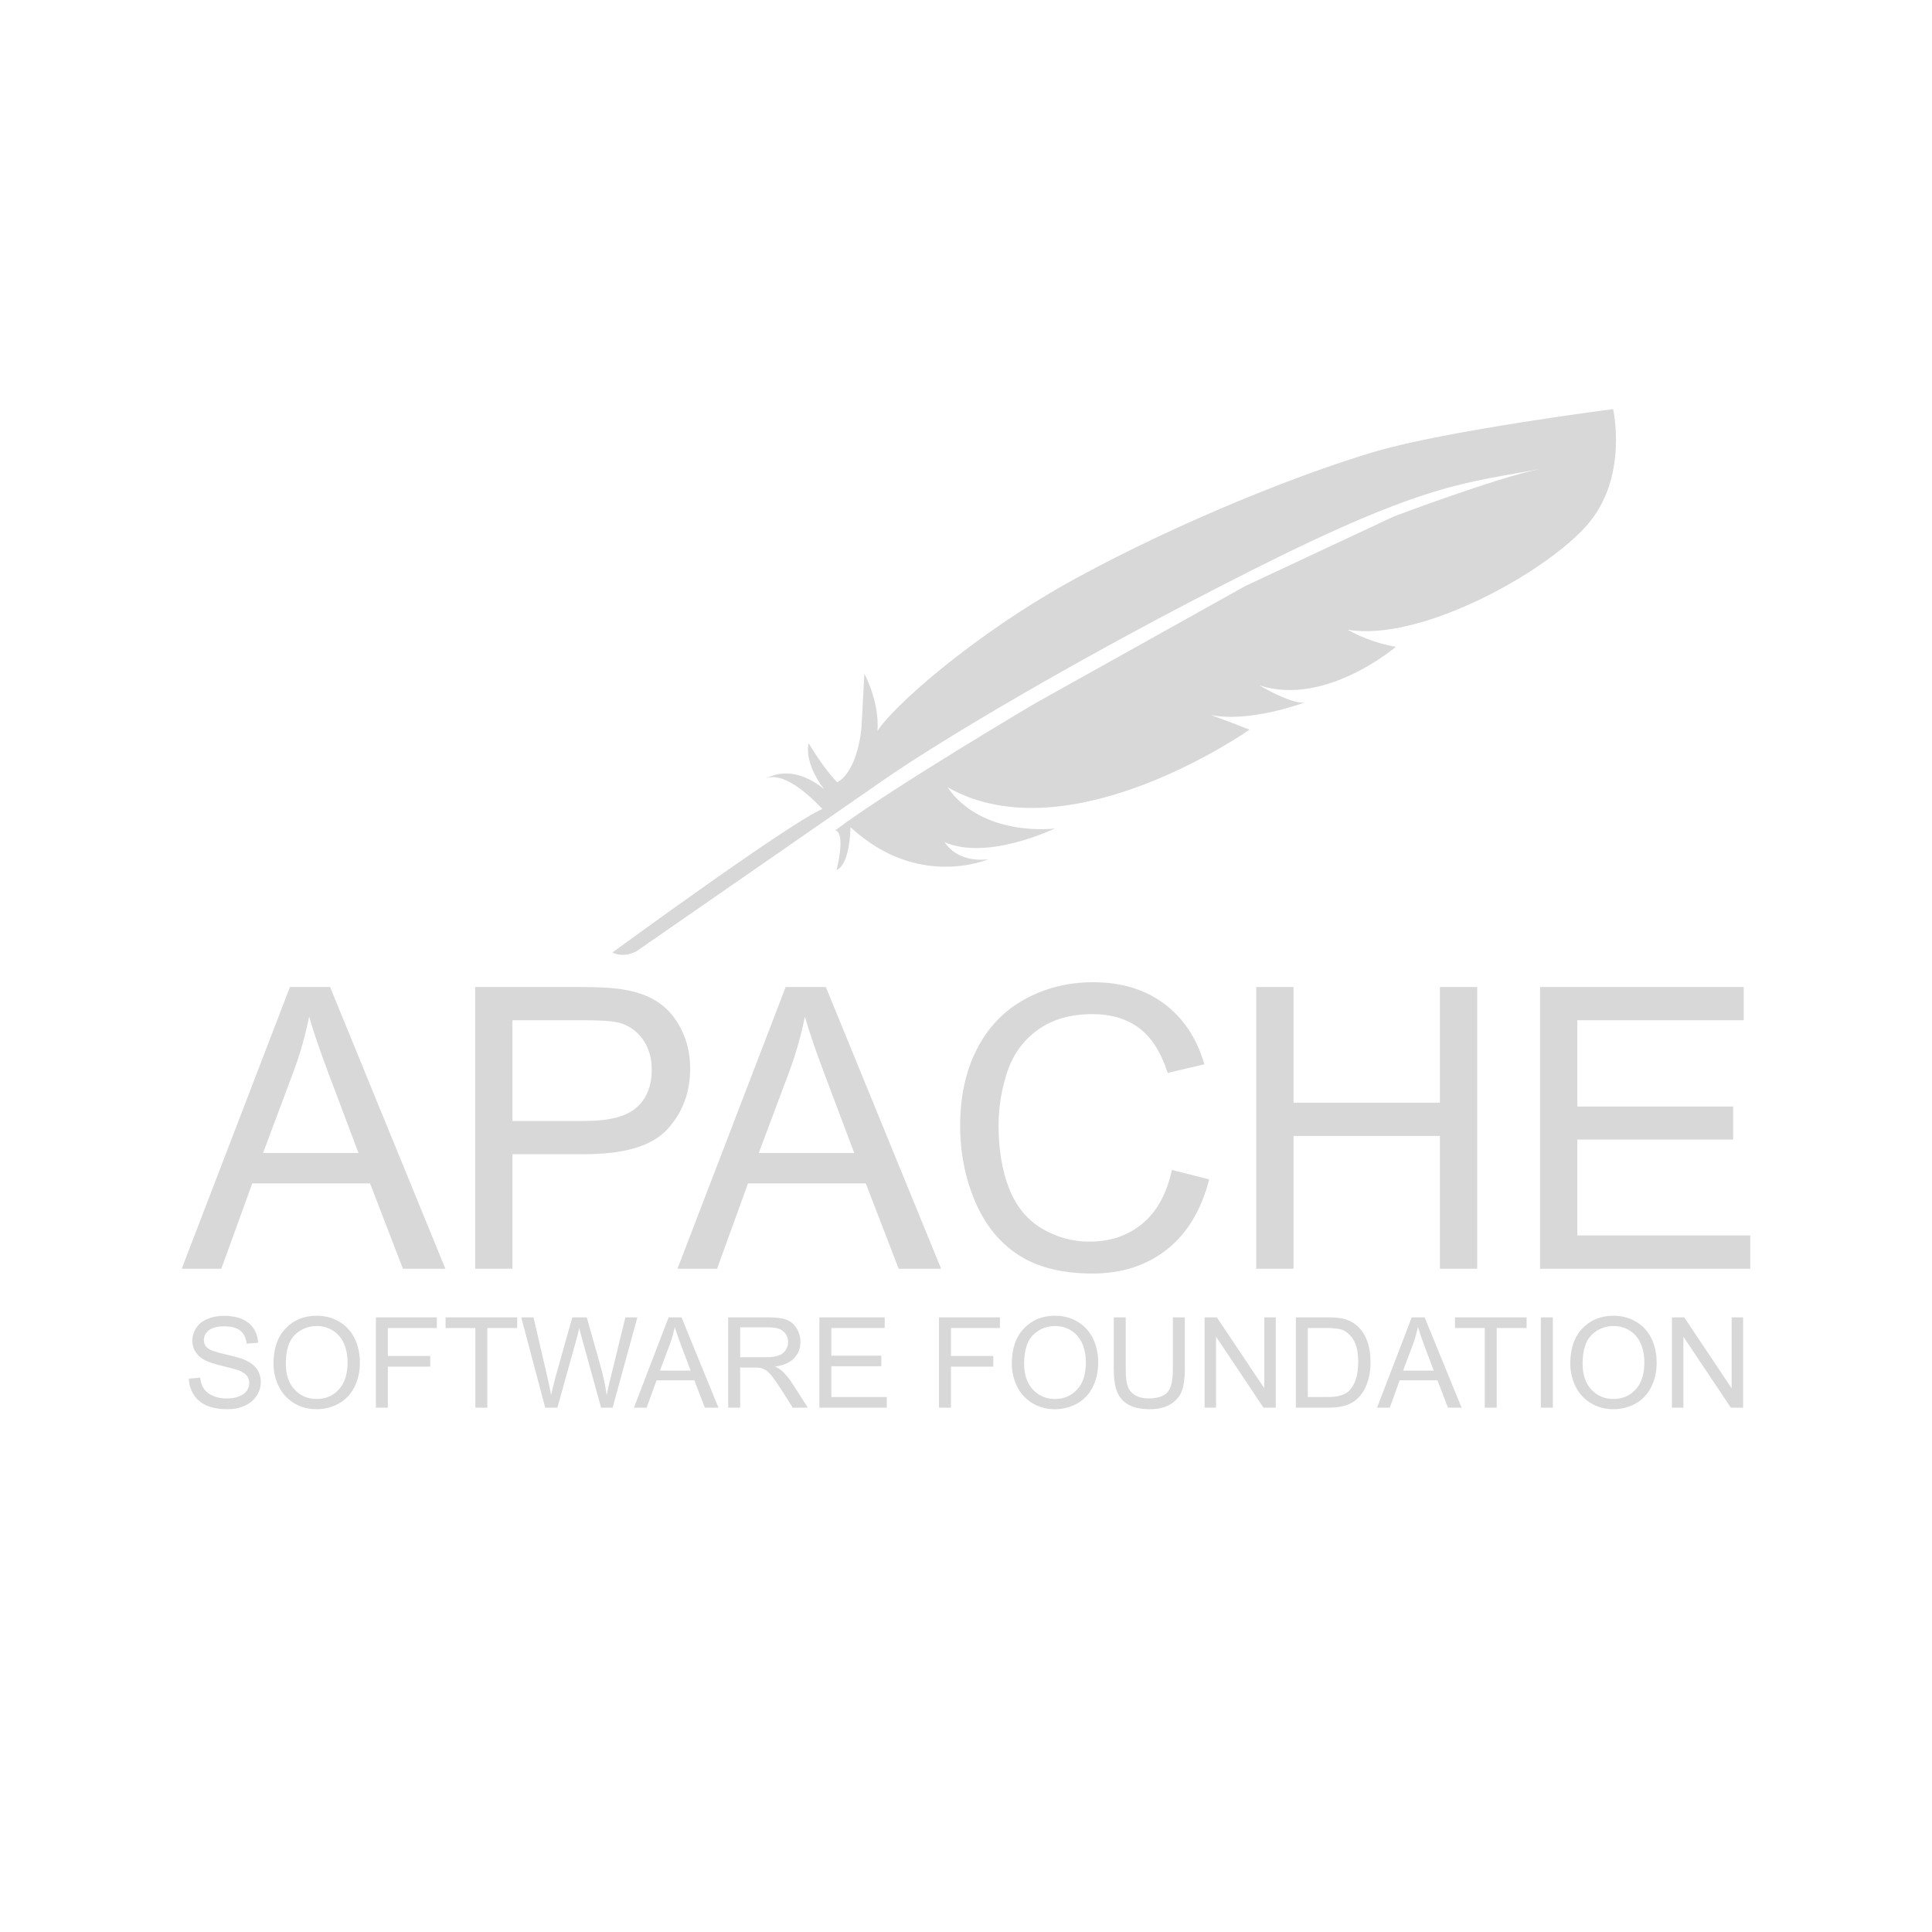 <?xml version="1.0" encoding="UTF-8" standalone="no"?><!DOCTYPE svg PUBLIC "-//W3C//DTD SVG 1.1//EN" "http://www.w3.org/Graphics/SVG/1.1/DTD/svg11.dtd"><svg width="100%" height="100%" viewBox="0 0 400 400" version="1.1" xmlns="http://www.w3.org/2000/svg" xmlns:xlink="http://www.w3.org/1999/xlink" xml:space="preserve" xmlns:serif="http://www.serif.com/" style="fill-rule:evenodd;clip-rule:evenodd;stroke-linejoin:round;stroke-miterlimit:2;"><path d="M158.625,161.175c-0.264,0.152 -0.403,0.258 -0.403,0.258c0,0 0.128,-0.127 0.403,-0.258Zm160.235,-64.095c-15.166,2.969 -23.187,2.592 -59.524,20.901c-36.733,18.509 -65.496,35.925 -76.335,43.461c-10.84,7.536 -51.241,35.517 -51.241,35.517c0,-0 -2.549,1.478 -4.957,0.238c-0,-0 36.495,-26.718 43.457,-29.714c-7.034,-7.44 -10.526,-6.84 -11.635,-6.308c1.345,-0.775 5.94,-2.73 11.979,2.209c-4.377,-5.838 -3.173,-9.5 -3.173,-9.5c-0,0 3.093,5.272 5.914,8.072c3.98,-2.163 4.937,-9.959 5.03,-11.534c0.093,-1.574 0.578,-10.949 0.578,-10.949c0,-0 3.138,5.709 2.728,11.863c2.83,-4.659 19.609,-19.922 41.339,-31.749c21.729,-11.827 46.598,-21.646 61.578,-26.063c14.981,-4.416 49.378,-8.826 49.378,-8.826c-0,0 3.191,13.904 -5.165,23.757c-8.356,9.852 -34.701,24.551 -49.832,21.912c5.31,2.952 10.027,3.536 10.027,3.536c0,-0 -14.516,12.457 -28.226,8.005c7.328,4.243 9.369,3.521 9.369,3.521c-0,-0 -11.389,4.282 -19.461,2.594c5.869,2.165 8.014,3.046 8.014,3.046c-0,0 -37.35,26.288 -62.54,11.909c7.258,10.481 22.22,8.556 22.22,8.556c0,-0 -13.972,6.75 -22.835,2.811c3.145,4.657 9.112,3.529 9.112,3.529c-0,-0 -14.553,6.396 -28.568,-6.622c-0.226,8.273 -2.888,8.877 -2.888,8.877c-0,0 1.986,-7.616 -0.247,-8.227c11.229,-8.491 41.225,-26.209 41.225,-26.209l43.631,-24.359l30.792,-14.411c-0,0 21.027,-7.954 30.256,-9.843c0.165,-0.033 0.331,-0.065 0.497,-0.099c-0.161,0.031 -0.327,0.064 -0.497,0.099Zm-281.233,165.594l22.398,-58.321l8.315,-0l23.869,58.321l-8.792,-0l-6.803,-17.663l-24.386,-0l-6.405,17.663l-8.196,-0Zm16.828,-23.949l19.772,-0l-6.086,-16.152c-1.857,-4.906 -3.236,-8.938 -4.138,-12.094c-0.742,3.74 -1.79,7.453 -3.143,11.139l-6.405,17.107Zm43.92,23.949l0,-58.321l22,-0c3.872,-0 6.829,0.185 8.872,0.557c2.864,0.477 5.264,1.385 7.2,2.725c1.936,1.339 3.495,3.216 4.675,5.629c1.18,2.413 1.77,5.066 1.77,7.957c0,4.959 -1.578,9.156 -4.734,12.591c-3.156,3.434 -8.858,5.152 -17.107,5.152l-14.958,-0l0,23.71l-7.718,-0Zm7.718,-30.593l15.078,0c4.986,0 8.527,-0.928 10.622,-2.785c2.095,-1.856 3.143,-4.469 3.143,-7.837c-0,-2.44 -0.617,-4.528 -1.85,-6.266c-1.234,-1.737 -2.858,-2.884 -4.874,-3.441c-1.299,-0.345 -3.699,-0.517 -7.2,-0.517l-14.919,0l0,20.846Zm34.173,30.593l22.398,-58.321l8.315,-0l23.869,58.321l-8.792,-0l-6.803,-17.663l-24.386,-0l-6.405,17.663l-8.196,-0Zm16.828,-23.949l19.772,-0l-6.086,-16.152c-1.857,-4.906 -3.236,-8.938 -4.138,-12.094c-0.742,3.74 -1.79,7.453 -3.143,11.139l-6.405,17.107Zm85.533,3.501l7.718,1.949c-1.618,6.339 -4.529,11.172 -8.732,14.501c-4.204,3.328 -9.343,4.993 -15.416,4.993c-6.286,-0 -11.398,-1.28 -15.336,-3.839c-3.939,-2.56 -6.936,-6.266 -8.991,-11.12c-2.056,-4.853 -3.083,-10.065 -3.083,-15.634c-0,-6.074 1.16,-11.371 3.481,-15.893c2.32,-4.522 5.622,-7.957 9.905,-10.304c4.284,-2.347 8.998,-3.521 14.143,-3.521c5.835,0 10.741,1.485 14.72,4.456c3.978,2.97 6.75,7.147 8.314,12.531l-7.598,1.791c-1.353,-4.244 -3.315,-7.334 -5.888,-9.27c-2.573,-1.936 -5.808,-2.904 -9.707,-2.904c-4.482,0 -8.228,1.074 -11.239,3.222c-3.01,2.149 -5.125,5.033 -6.345,8.653c-1.22,3.62 -1.83,7.353 -1.83,11.199c0,4.96 0.723,9.289 2.168,12.989c1.446,3.7 3.693,6.465 6.743,8.295c3.05,1.83 6.352,2.745 9.906,2.745c4.323,-0 7.983,-1.247 10.98,-3.74c2.997,-2.493 5.026,-6.193 6.087,-11.099Zm17.465,20.448l-0,-58.321l7.717,-0l0,23.949l30.315,-0l-0,-23.949l7.718,-0l-0,58.321l-7.718,-0l-0,-27.49l-30.315,0l0,27.49l-7.717,-0Zm58.758,-0l0,-58.321l42.17,-0l0,6.882l-34.452,0l0,17.862l32.264,0l-0,6.843l-32.264,0l0,19.852l35.805,-0l-0,6.882l-43.523,-0Zm-279.741,22.76l2.334,-0.204c0.111,0.936 0.368,1.703 0.772,2.303c0.404,0.599 1.031,1.084 1.882,1.454c0.85,0.37 1.807,0.555 2.87,0.555c0.944,-0 1.777,-0.14 2.5,-0.421c0.723,-0.281 1.261,-0.665 1.614,-1.154c0.353,-0.489 0.529,-1.023 0.529,-1.601c0,-0.587 -0.17,-1.1 -0.51,-1.538c-0.34,-0.438 -0.901,-0.805 -1.684,-1.103c-0.502,-0.196 -1.611,-0.5 -3.329,-0.912c-1.718,-0.413 -2.922,-0.802 -3.61,-1.167c-0.893,-0.468 -1.559,-1.048 -1.997,-1.742c-0.438,-0.693 -0.657,-1.469 -0.657,-2.328c0,-0.944 0.268,-1.826 0.804,-2.647c0.536,-0.82 1.318,-1.443 2.347,-1.868c1.029,-0.426 2.173,-0.638 3.432,-0.638c1.386,-0 2.608,0.223 3.667,0.669c1.059,0.447 1.873,1.104 2.443,1.971c0.57,0.868 0.876,1.85 0.918,2.947l-2.372,0.179c-0.128,-1.182 -0.559,-2.075 -1.295,-2.679c-0.736,-0.604 -1.822,-0.906 -3.259,-0.906c-1.497,0 -2.588,0.274 -3.272,0.823c-0.685,0.548 -1.027,1.21 -1.027,1.984c-0,0.671 0.242,1.224 0.727,1.658c0.476,0.434 1.72,0.878 3.731,1.333c2.011,0.455 3.391,0.853 4.14,1.193c1.088,0.501 1.892,1.137 2.411,1.907c0.518,0.769 0.778,1.656 0.778,2.659c-0,0.995 -0.285,1.933 -0.855,2.813c-0.57,0.88 -1.388,1.565 -2.456,2.054c-1.067,0.489 -2.268,0.734 -3.603,0.734c-1.693,-0 -3.111,-0.247 -4.255,-0.74c-1.143,-0.494 -2.041,-1.236 -2.691,-2.226c-0.651,-0.991 -0.993,-2.111 -1.027,-3.362Zm17.515,-3.099c-0,-3.105 0.833,-5.535 2.5,-7.291c1.667,-1.756 3.818,-2.634 6.455,-2.634c1.726,0 3.282,0.412 4.668,1.237c1.387,0.825 2.443,1.976 3.17,3.451c0.728,1.476 1.091,3.149 1.091,5.02c0,1.896 -0.383,3.593 -1.148,5.09c-0.765,1.496 -1.85,2.629 -3.253,3.399c-1.403,0.77 -2.917,1.155 -4.541,1.155c-1.761,-0 -3.334,-0.426 -4.72,-1.276c-1.386,-0.85 -2.437,-2.011 -3.151,-3.483c-0.714,-1.471 -1.071,-3.027 -1.071,-4.668Zm2.551,0.038c-0,2.253 0.606,4.029 1.818,5.326c1.212,1.297 2.732,1.945 4.56,1.945c1.863,0 3.395,-0.655 4.599,-1.964c1.203,-1.31 1.805,-3.168 1.805,-5.575c-0,-1.522 -0.257,-2.851 -0.772,-3.986c-0.514,-1.136 -1.267,-2.016 -2.258,-2.641c-0.991,-0.625 -2.102,-0.938 -3.336,-0.938c-1.752,0 -3.259,0.602 -4.522,1.805c-1.263,1.204 -1.894,3.213 -1.894,6.028Zm18.65,9.07l-0,-18.701l12.616,-0l0,2.207l-10.141,-0l-0,5.791l8.776,-0l0,2.207l-8.776,-0l-0,8.496l-2.475,-0Zm20.589,-0l-0,-16.494l-6.162,-0l0,-2.207l14.823,-0l0,2.207l-6.186,-0l-0,16.494l-2.475,-0Zm14.466,-0l-4.963,-18.701l2.539,-0l2.845,12.259c0.306,1.284 0.569,2.559 0.791,3.827c0.476,-1.999 0.756,-3.151 0.841,-3.457l3.559,-12.629l2.986,-0l2.678,9.465c0.672,2.347 1.157,4.554 1.455,6.621c0.238,-1.183 0.548,-2.539 0.931,-4.07l2.934,-12.016l2.487,-0l-5.128,18.701l-2.385,-0l-3.942,-14.249c-0.332,-1.191 -0.527,-1.922 -0.587,-2.194c-0.195,0.859 -0.378,1.59 -0.548,2.194l-3.968,14.249l-2.525,-0Zm18.369,-0l7.182,-18.701l2.666,-0l7.654,18.701l-2.819,-0l-2.182,-5.664l-7.819,-0l-2.054,5.664l-2.628,-0Zm5.396,-7.68l6.34,0l-1.952,-5.179c-0.595,-1.573 -1.037,-2.866 -1.326,-3.878c-0.239,1.199 -0.575,2.39 -1.008,3.572l-2.054,5.485Zm14.121,7.68l0,-18.701l8.292,-0c1.667,-0 2.934,0.168 3.802,0.504c0.867,0.335 1.56,0.929 2.079,1.779c0.519,0.851 0.778,1.79 0.778,2.819c-0,1.327 -0.429,2.445 -1.288,3.355c-0.859,0.91 -2.186,1.488 -3.98,1.735c0.654,0.315 1.152,0.625 1.492,0.931c0.723,0.664 1.408,1.493 2.054,2.488l3.253,5.09l-3.113,-0l-2.475,-3.891c-0.722,-1.123 -1.318,-1.982 -1.785,-2.577c-0.468,-0.595 -0.887,-1.012 -1.257,-1.25c-0.37,-0.238 -0.746,-0.404 -1.129,-0.497c-0.281,-0.06 -0.74,-0.09 -1.378,-0.09l-2.87,0l0,8.305l-2.475,-0Zm2.475,-10.448l5.32,0c1.131,0 2.015,-0.117 2.653,-0.351c0.638,-0.234 1.123,-0.608 1.454,-1.122c0.332,-0.515 0.498,-1.074 0.498,-1.678c-0,-0.884 -0.321,-1.611 -0.963,-2.181c-0.643,-0.57 -1.657,-0.855 -3.043,-0.855l-5.919,0l0,6.187Zm16.405,10.448l-0,-18.701l13.522,-0l-0,2.207l-11.047,-0l-0,5.727l10.345,0l0,2.194l-10.345,0l-0,6.366l11.481,-0l-0,2.207l-13.956,-0Zm24.76,-0l0,-18.701l12.616,-0l0,2.207l-10.141,-0l0,5.791l8.776,-0l0,2.207l-8.776,-0l0,8.496l-2.475,-0Zm15.078,-9.108c0,-3.105 0.834,-5.535 2.501,-7.291c1.667,-1.756 3.818,-2.634 6.454,-2.634c1.727,0 3.283,0.412 4.669,1.237c1.387,0.825 2.443,1.976 3.17,3.451c0.727,1.476 1.091,3.149 1.091,5.02c0,1.896 -0.383,3.593 -1.148,5.09c-0.765,1.496 -1.85,2.629 -3.253,3.399c-1.403,0.77 -2.917,1.155 -4.541,1.155c-1.761,-0 -3.334,-0.426 -4.72,-1.276c-1.386,-0.85 -2.437,-2.011 -3.151,-3.483c-0.714,-1.471 -1.072,-3.027 -1.072,-4.668Zm2.552,0.038c-0,2.253 0.606,4.029 1.818,5.326c1.211,1.297 2.732,1.945 4.56,1.945c1.862,0 3.395,-0.655 4.599,-1.964c1.203,-1.31 1.805,-3.168 1.805,-5.575c-0,-1.522 -0.258,-2.851 -0.772,-3.986c-0.515,-1.136 -1.267,-2.016 -2.258,-2.641c-0.991,-0.625 -2.103,-0.938 -3.336,-0.938c-1.752,0 -3.259,0.602 -4.522,1.805c-1.263,1.204 -1.894,3.213 -1.894,6.028Zm30.794,-9.631l2.475,-0l-0,10.804c-0,1.88 -0.213,3.372 -0.638,4.478c-0.425,1.106 -1.193,2.005 -2.303,2.698c-1.11,0.693 -2.566,1.04 -4.369,1.04c-1.752,-0 -3.185,-0.302 -4.299,-0.906c-1.114,-0.604 -1.909,-1.478 -2.385,-2.622c-0.476,-1.143 -0.715,-2.706 -0.715,-4.688l0,-10.804l2.475,-0l0,10.792c0,1.624 0.151,2.821 0.453,3.591c0.302,0.769 0.821,1.362 1.556,1.779c0.736,0.417 1.635,0.625 2.698,0.625c1.82,0 3.117,-0.412 3.891,-1.237c0.774,-0.825 1.161,-2.411 1.161,-4.758l-0,-10.792Zm6.569,18.701l0,-18.701l2.539,-0l9.822,14.682l0,-14.682l2.373,-0l0,18.701l-2.538,-0l-9.823,-14.696l0,14.696l-2.373,-0Zm18.893,-0l-0,-18.701l6.442,-0c1.454,-0 2.564,0.089 3.329,0.268c1.072,0.246 1.986,0.693 2.743,1.339c0.986,0.833 1.724,1.899 2.213,3.195c0.489,1.297 0.734,2.779 0.734,4.446c-0,1.42 -0.166,2.679 -0.498,3.776c-0.332,1.097 -0.757,2.005 -1.276,2.724c-0.518,0.718 -1.086,1.284 -1.702,1.696c-0.617,0.413 -1.361,0.725 -2.233,0.938c-0.872,0.212 -1.873,0.319 -3.004,0.319l-6.748,-0Zm2.475,-2.207l3.992,-0c1.233,-0 2.201,-0.115 2.902,-0.345c0.702,-0.229 1.261,-0.552 1.678,-0.969c0.587,-0.587 1.044,-1.376 1.371,-2.366c0.328,-0.991 0.491,-2.192 0.491,-3.604c0,-1.956 -0.321,-3.459 -0.963,-4.51c-0.642,-1.05 -1.422,-1.754 -2.341,-2.111c-0.663,-0.255 -1.73,-0.382 -3.201,-0.382l-3.929,-0l-0,14.287Zm14.338,2.207l7.182,-18.701l2.666,-0l7.654,18.701l-2.819,-0l-2.182,-5.664l-7.82,-0l-2.053,5.664l-2.628,-0Zm5.396,-7.68l6.34,0l-1.952,-5.179c-0.595,-1.573 -1.037,-2.866 -1.327,-3.878c-0.238,1.199 -0.574,2.39 -1.007,3.572l-2.054,5.485Zm16.902,7.68l0,-16.494l-6.161,-0l-0,-2.207l14.823,-0l-0,2.207l-6.187,-0l-0,16.494l-2.475,-0Zm11.621,-0l0,-18.701l2.475,-0l0,18.701l-2.475,-0Zm6.085,-9.108c0,-3.105 0.834,-5.535 2.5,-7.291c1.667,-1.756 3.819,-2.634 6.455,-2.634c1.727,0 3.283,0.412 4.669,1.237c1.386,0.825 2.443,1.976 3.17,3.451c0.727,1.476 1.091,3.149 1.091,5.02c-0,1.896 -0.383,3.593 -1.148,5.09c-0.766,1.496 -1.85,2.629 -3.253,3.399c-1.403,0.77 -2.917,1.155 -4.542,1.155c-1.76,-0 -3.333,-0.426 -4.719,-1.276c-1.387,-0.85 -2.437,-2.011 -3.151,-3.483c-0.715,-1.471 -1.072,-3.027 -1.072,-4.668Zm2.551,0.038c0,2.253 0.606,4.029 1.818,5.326c1.212,1.297 2.732,1.945 4.561,1.945c1.862,0 3.395,-0.655 4.598,-1.964c1.204,-1.31 1.805,-3.168 1.805,-5.575c0,-1.522 -0.257,-2.851 -0.771,-3.986c-0.515,-1.136 -1.267,-2.016 -2.258,-2.641c-0.991,-0.625 -2.103,-0.938 -3.336,-0.938c-1.752,0 -3.259,0.602 -4.522,1.805c-1.263,1.204 -1.895,3.213 -1.895,6.028Zm18.497,9.07l0,-18.701l2.539,-0l9.822,14.682l0,-14.682l2.373,-0l0,18.701l-2.538,-0l-9.823,-14.696l0,14.696l-2.373,-0Z" style="fill:#d8d8d8;"/></svg>